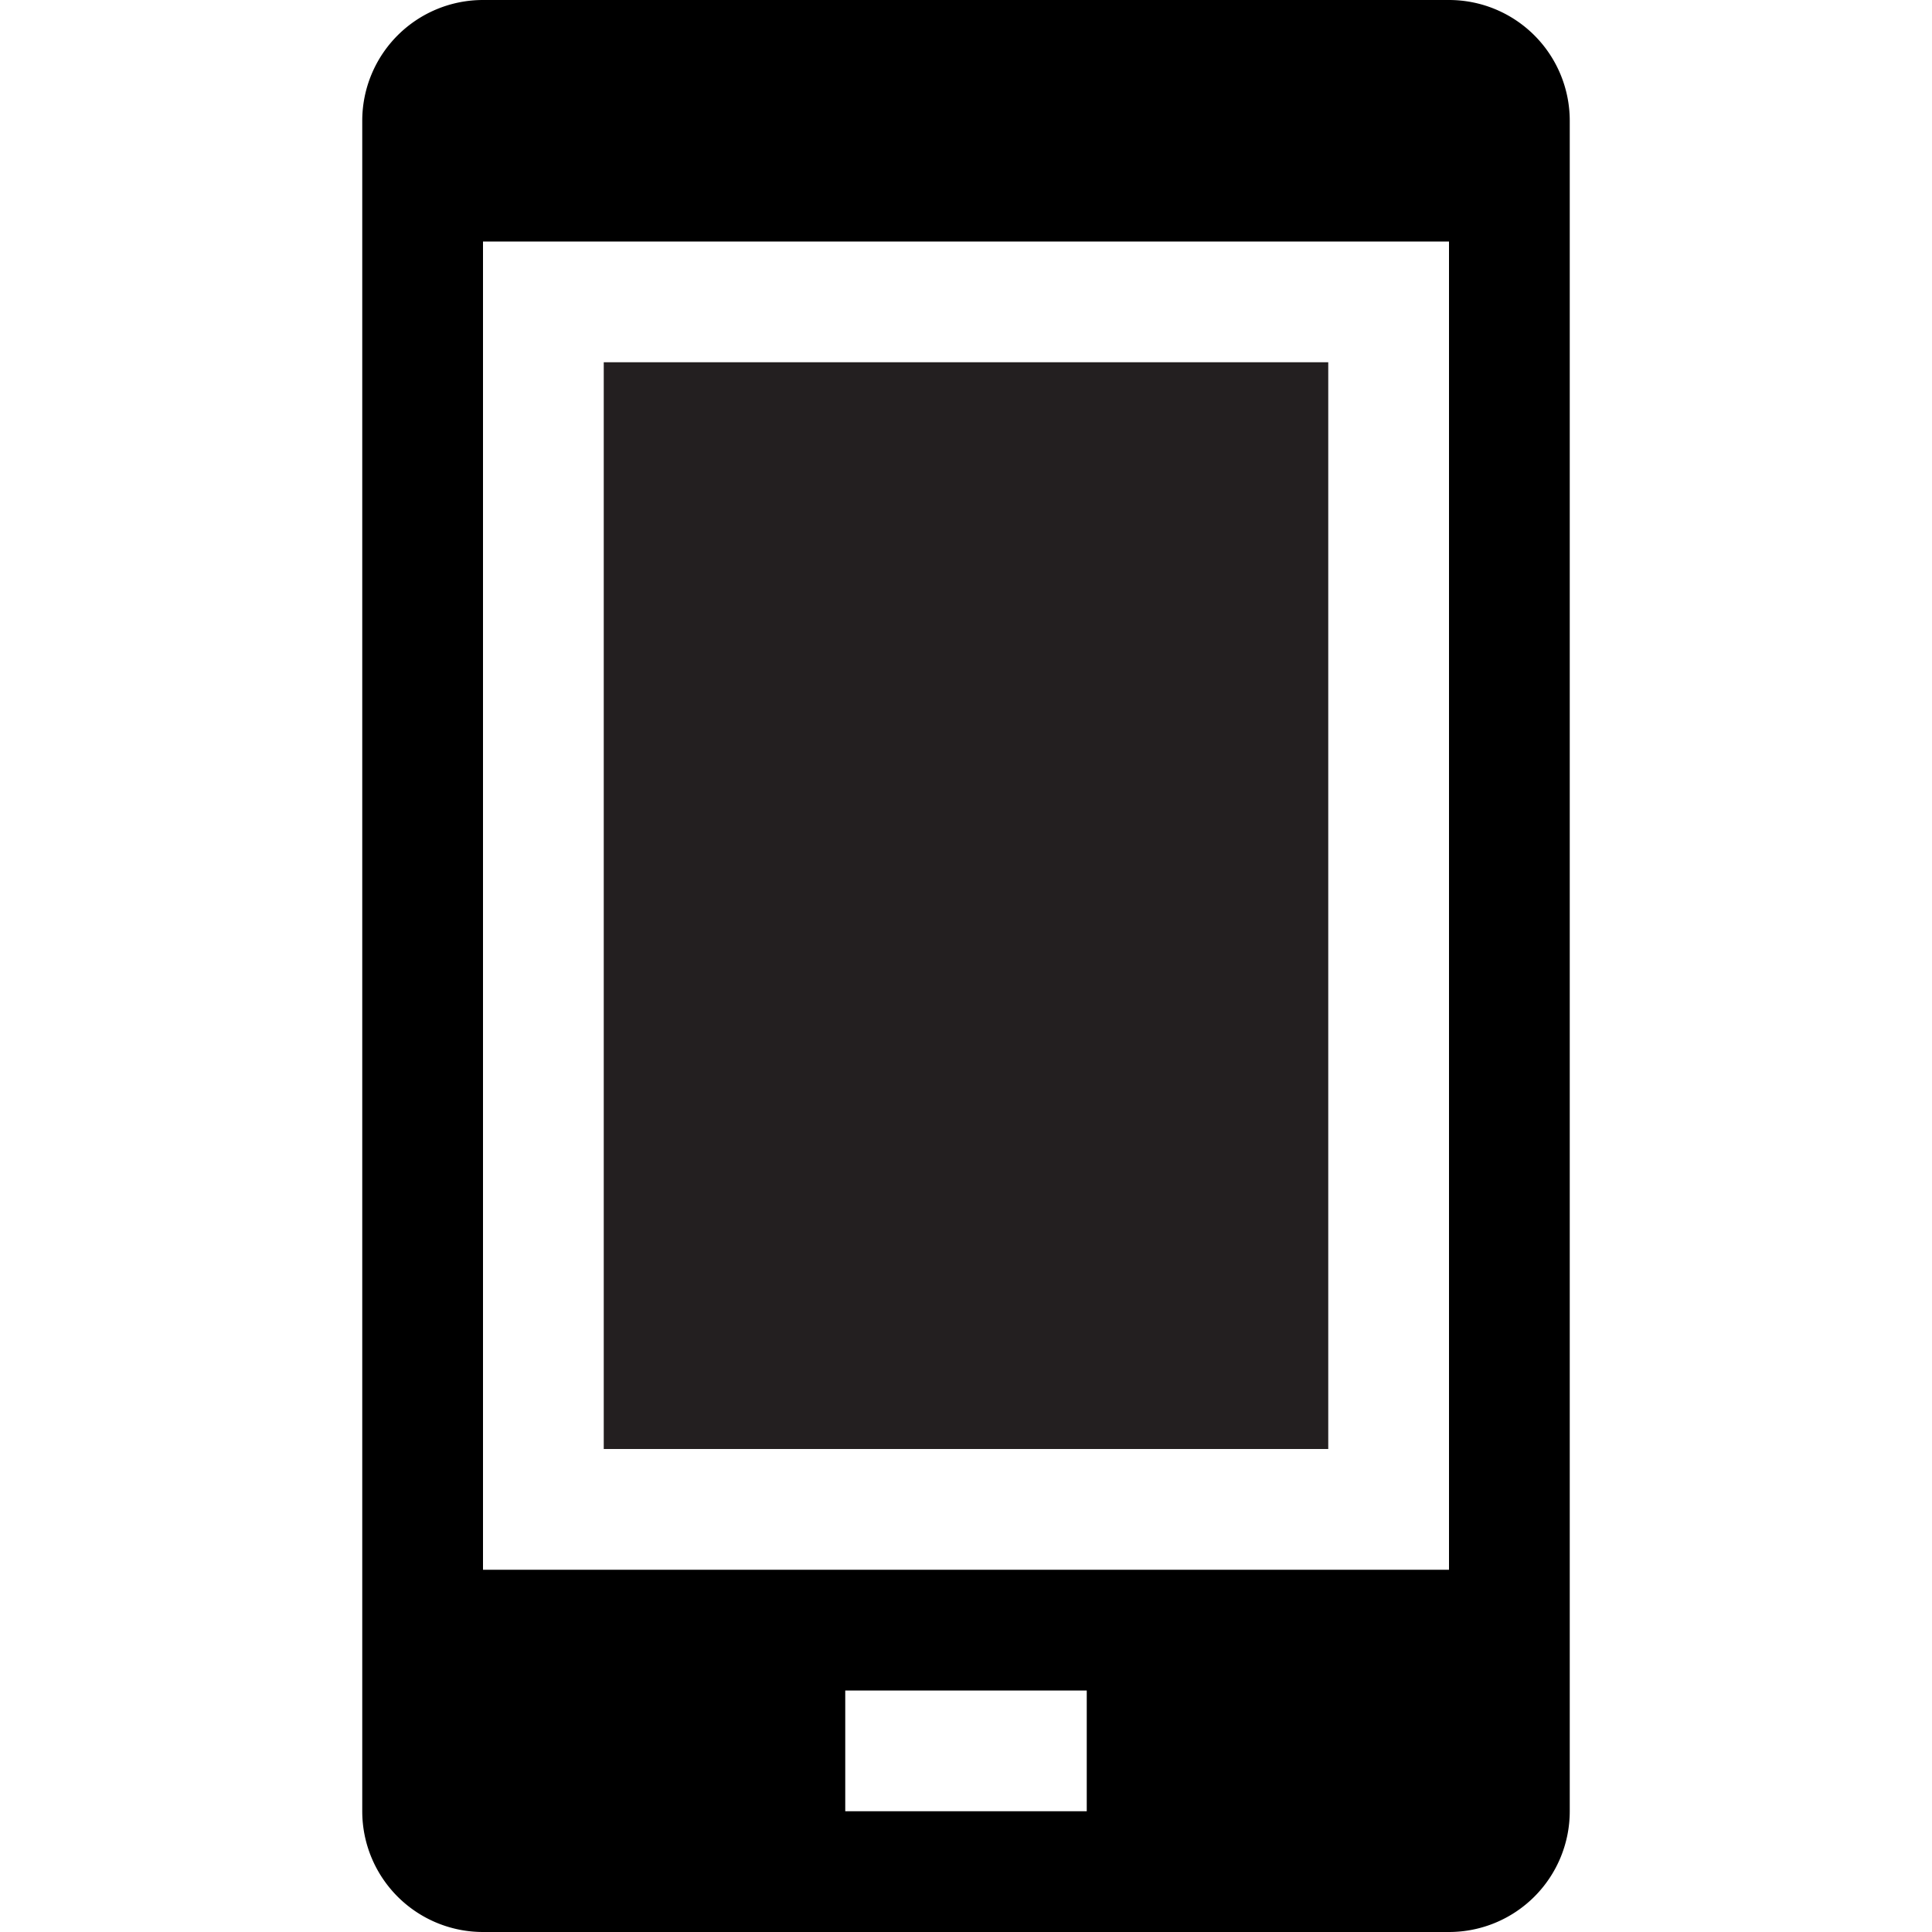 <svg id="assets" xmlns="http://www.w3.org/2000/svg" width="16" height="16" viewBox="0 0 16 16">
  <title>device-mobile-16</title>
  <path d="M12,0H4A1,1,0,0,0,3,1V15a1,1,0,0,0,1,1h8a1,1,0,0,0,1-1V1A1,1,0,0,0,12,0ZM9,15H7V14H9Zm3-2H4V2h8Z"/>
  <rect x="3.5" y="4.5" width="9" height="6" transform="translate(15.5 -0.5) rotate(90)" fill="#231f20"/>
</svg>
